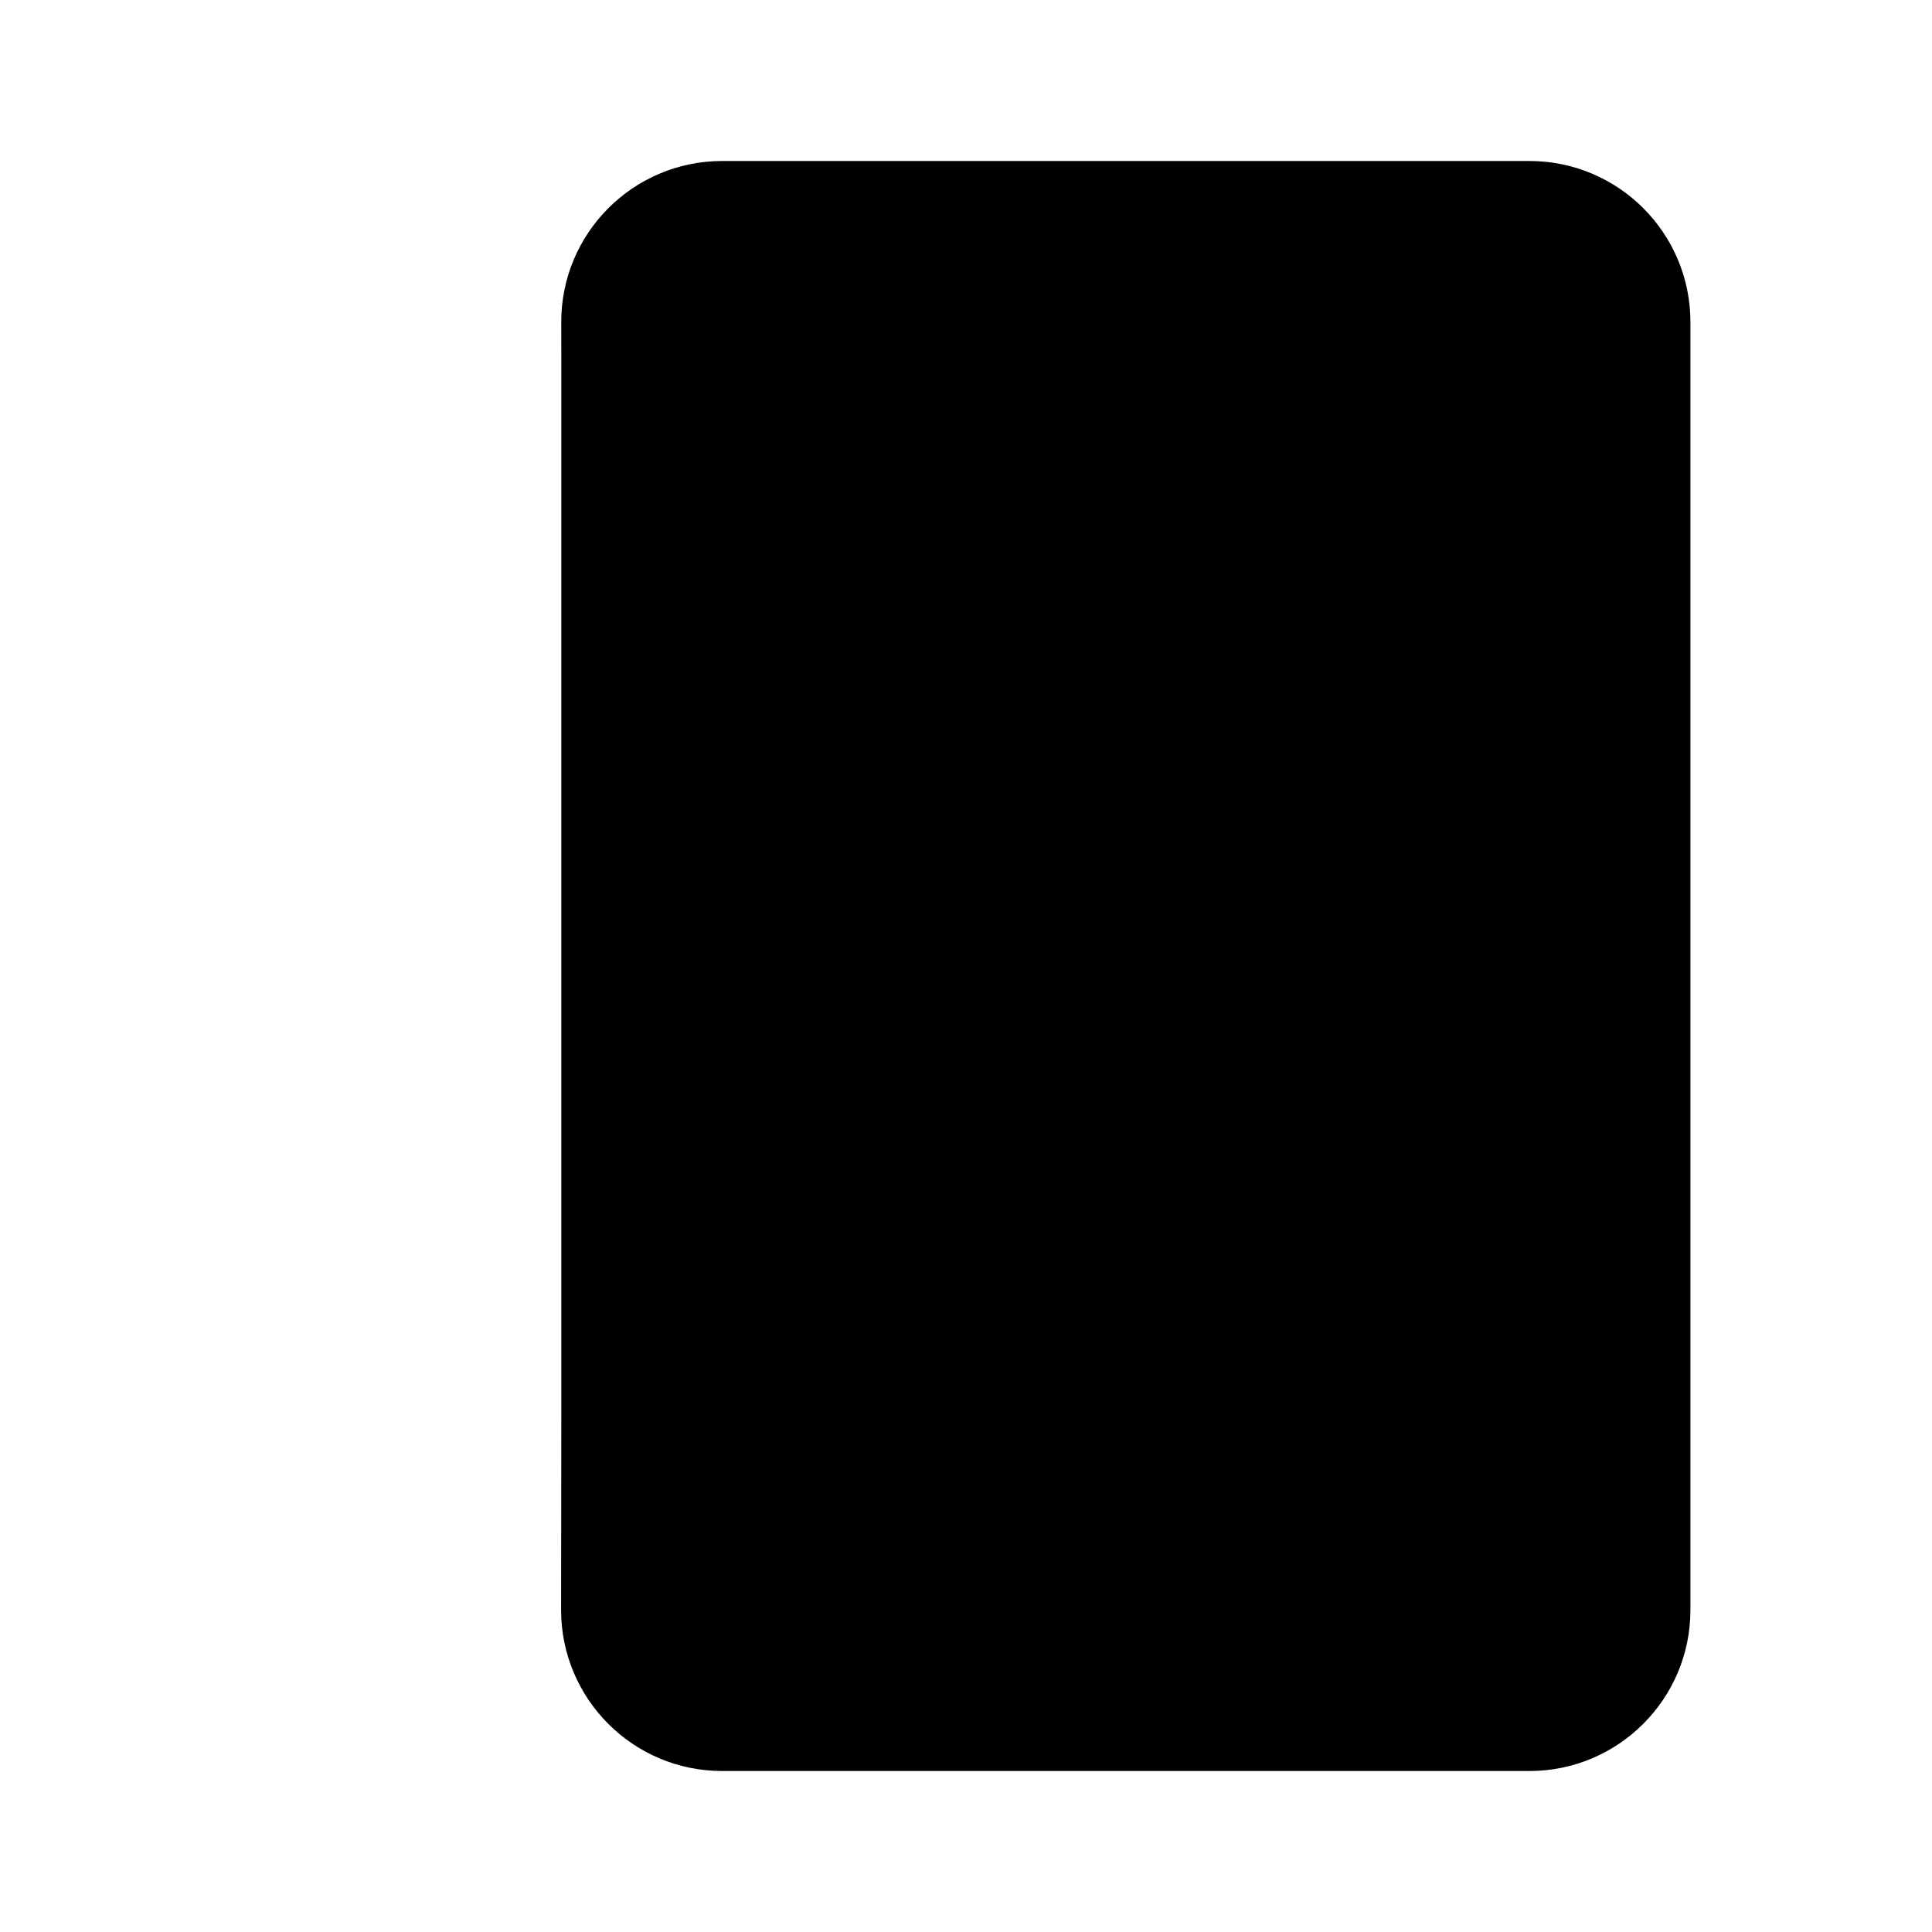 <svg viewBox="0 0 24 24" xmlns="http://www.w3.org/2000/svg"><path d="M6.973 4.5L6.972 4.003C6.97 2.897 7.866 2 8.972 2H18.999C20.103 2 20.999 2.895 20.999 4V20C20.999 21.105 20.103 22 18.999 22H8.97C7.865 22 6.97 21.104 6.97 19.998L6.973 17.5"/><path d="M13.984 19H13.993"/><path d="M3 15.95L11.004 7.95M11.004 7.95H6.763M11.004 7.95L11.02 12.227"/></svg>